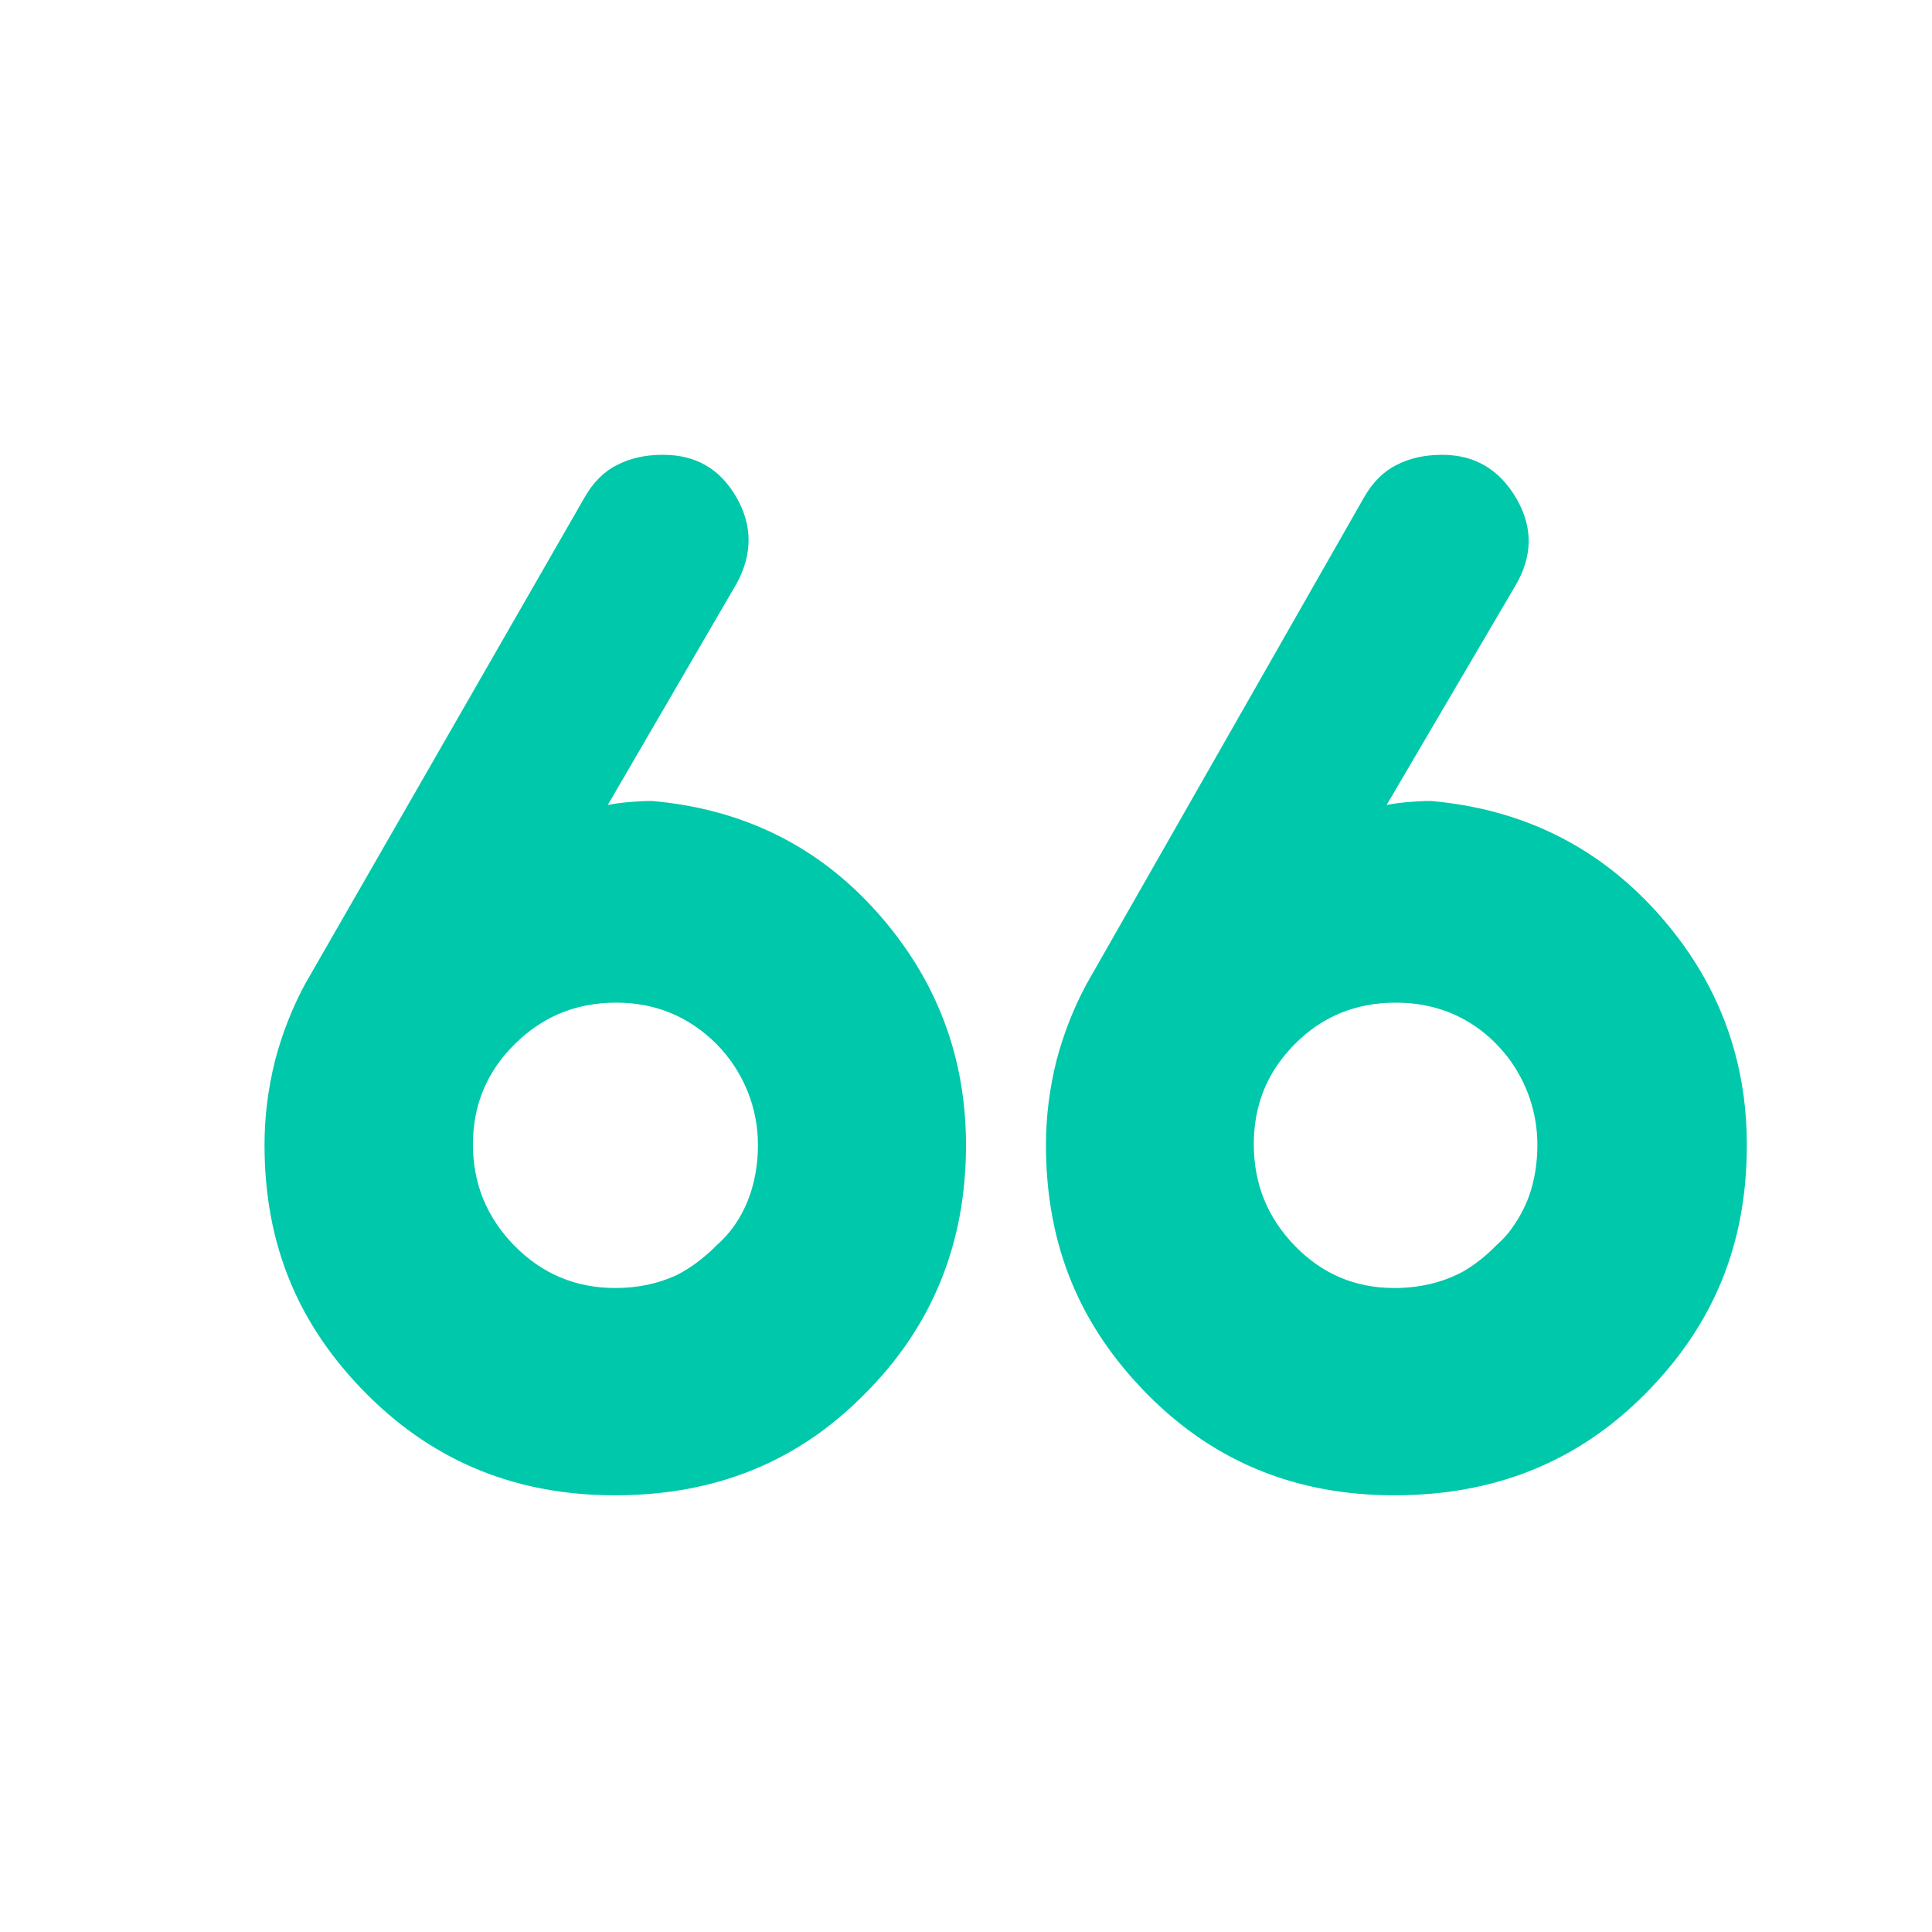 <svg height="48" viewBox="0 -960 960 960" width="48" xmlns="http://www.w3.org/2000/svg"><path fill="rgb(0, 200, 170)" d="m753-669-64 109c3.333-.67 7-1.17 11-1.5s7.667-.5 11-.5c45.333 4 82.833 22.5 112.5 55.5 18.546 20.63 31.295 43.41 38.247 68.34 4.169 14.87 6.253 30.53 6.253 47.03v.07.06c0 2.07-.03 4.13-.091 6.17-1.375 47.12-18.299 85.2-50.768 117.79-32.554 32.67-72.044 48.73-118.455 49.96-1.884.05-3.779.08-5.686.08-.022 0-.044 0-.066 0s-.045 0-.068 0c-48.036 0-88.887-16.01-122.592-50.04-33.686-34.03-50.539-74.05-50.539-124.09 0-14.02 1.762-28.02 5.264-42.03 3.503-13.22 8.426-25.82 14.752-37.63l138.104-242.19c4.244-7.4 9.627-12.8 16.152-16.01 6.526-3.39 14.031-5.01 22.537-5.01h.05.056c16.067 0 28.307 7.17 36.72 21.5 8.42 14.33 8.297 28.83-.37 43.5zm-387-1-64 110c3.333-.67 7-1.17 11-1.5s7.667-.5 11-.5c45.333 4 82.667 22.5 112 55.5s44 71.5 44 115.5c0 48.9-16.777 90.12-50.33 123.67-.754.75-1.513 1.5-2.275 2.24-28.302 27.84-61.954 43.15-100.967 47.07-6.654.68-13.463 1.02-20.428 1.02-.07 0-.14 0-.209 0-.073 0-.146 0-.219 0-48.035 0-89.068-16.01-123.093-50.04-34.026-34.03-51.039-74.05-51.039-124.09 0-14.02 1.761-28.02 5.264-42.03 3.502-13.22 8.426-25.82 14.752-37.63l139.105-242.19c4.244-7.4 9.627-12.8 16.152-16.01 6.525-3.39 14.031-5.01 22.538-5.01h.191.208c16.067 0 28.14 7 36.22 21 8.087 14 8.13 28.33.13 43zm257 278.59c0 19.61 6.783 36.41 20.35 50.41s30.037 21 49.41 21c12.708 0 24.126-2.73 34.254-8.18 5.904-3.43 11.367-7.77 16.391-12.91 2.215-1.94 4.25-4.04 6.106-6.29 4.436-5.66 7.853-11.75 10.252-18.29 2.772-7.84 4.157-16.45 4.157-25.46 0-15.64-5.084-31.27-15.278-44.3-1.521-1.9-3.155-3.76-4.902-5.57-1.063-1.1-2.145-2.16-3.247-3.17-12.927-11.64-28.566-17.62-46.887-17.62-19.834 0-36.587 6.82-50.277 20.62-4.338 4.45-7.989 9.1-10.952 14.01-6.251 10.57-9.377 22.49-9.377 35.75zm-367-50c-14 13.73-21 30.39-21 50s6.88 36.41 20.64 50.41 30.467 21 50.12 21c11.115 0 21.272-2.13 30.472-6.4 7.154-3.65 13.728-8.61 19.719-14.69 13.79-12.01 20.675-30.03 20.675-50.04 0-18.02-6.825-36.02-20.515-50.04-13.67-13.61-30.283-20.62-49.818-20.62-10.585 0-20.337 1.94-29.261 5.85-7.618 3.41-14.629 8.25-21.032 14.53z"/></svg>